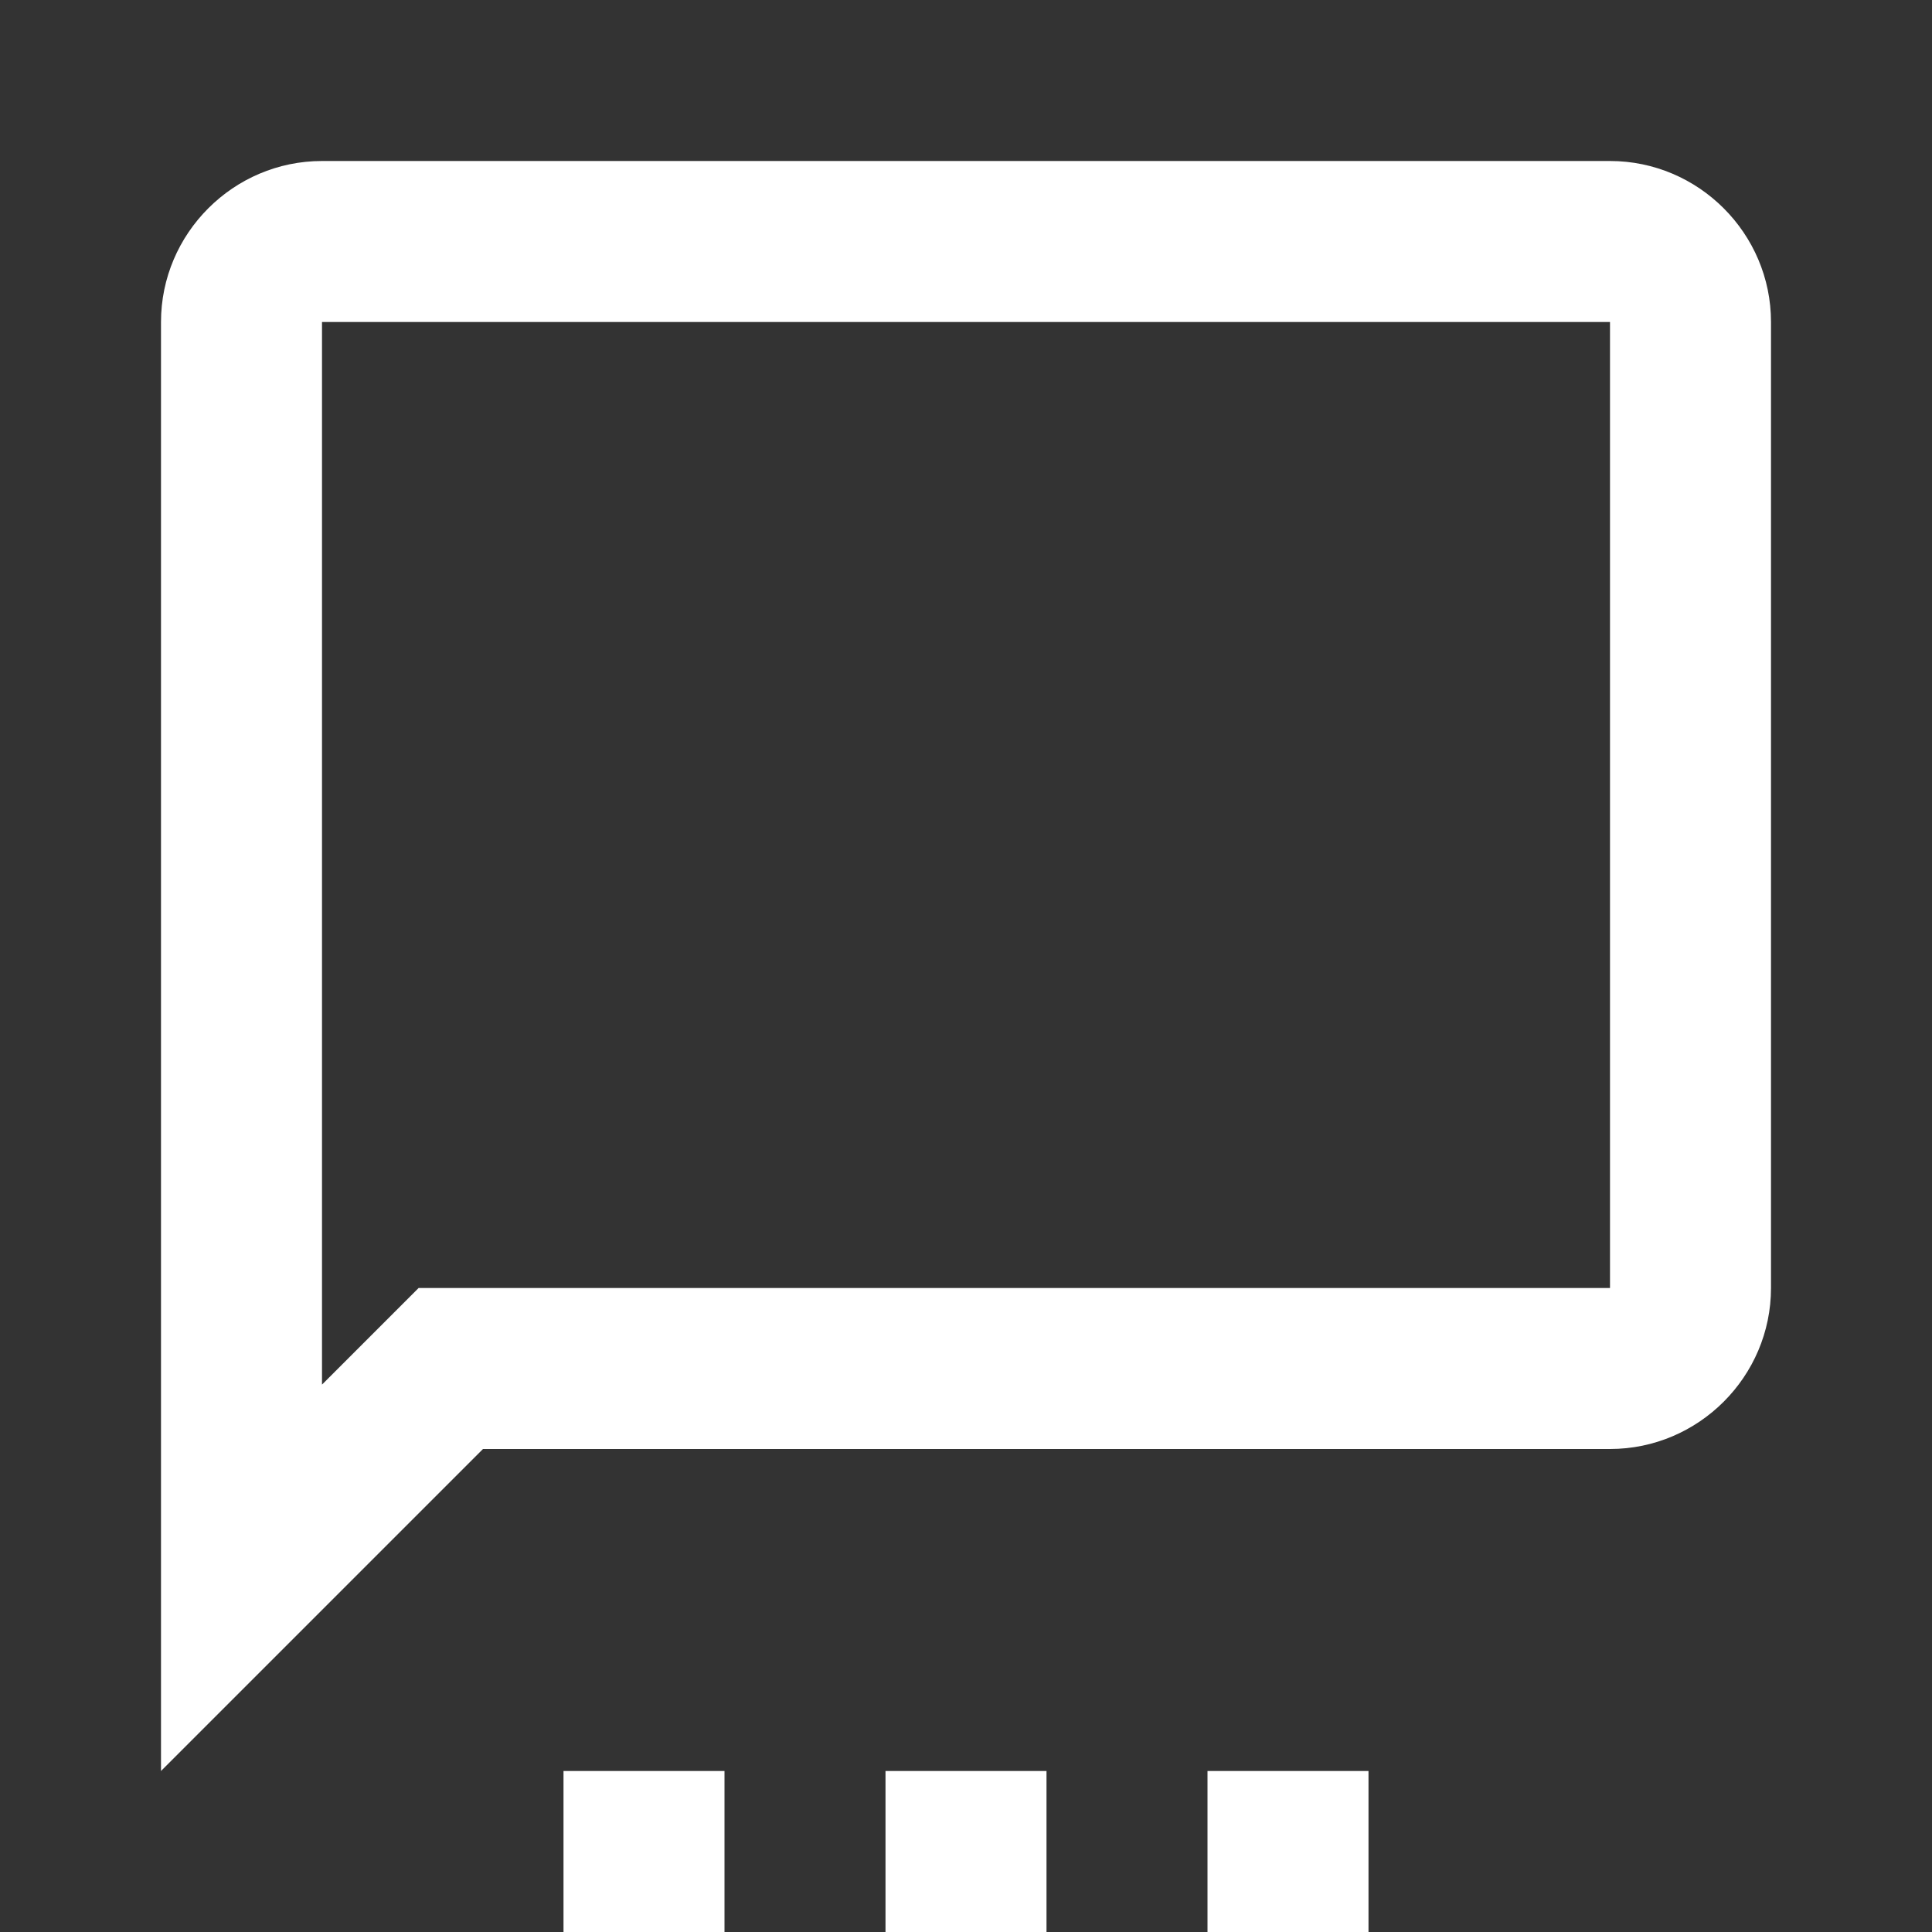 <svg xmlns="http://www.w3.org/2000/svg" id="mdi-message-settings-outline" viewBox="0 0 24 24"><rect x="0" y="0" width="24" height="24" fill="#333333" stroke="none"/><path fill="white" d="M20 2H4C2.9 2 2 2.9 2 4V22L6 18H20C21.1 18 22 17.1 22 16V4C22 2.9 21.1 2 20 2M20 16H5.2L4 17.2V4H20V16M11 24H13V22H11V24M7 24H9V22H7V24M15 24H17V22H15V24" /></svg>